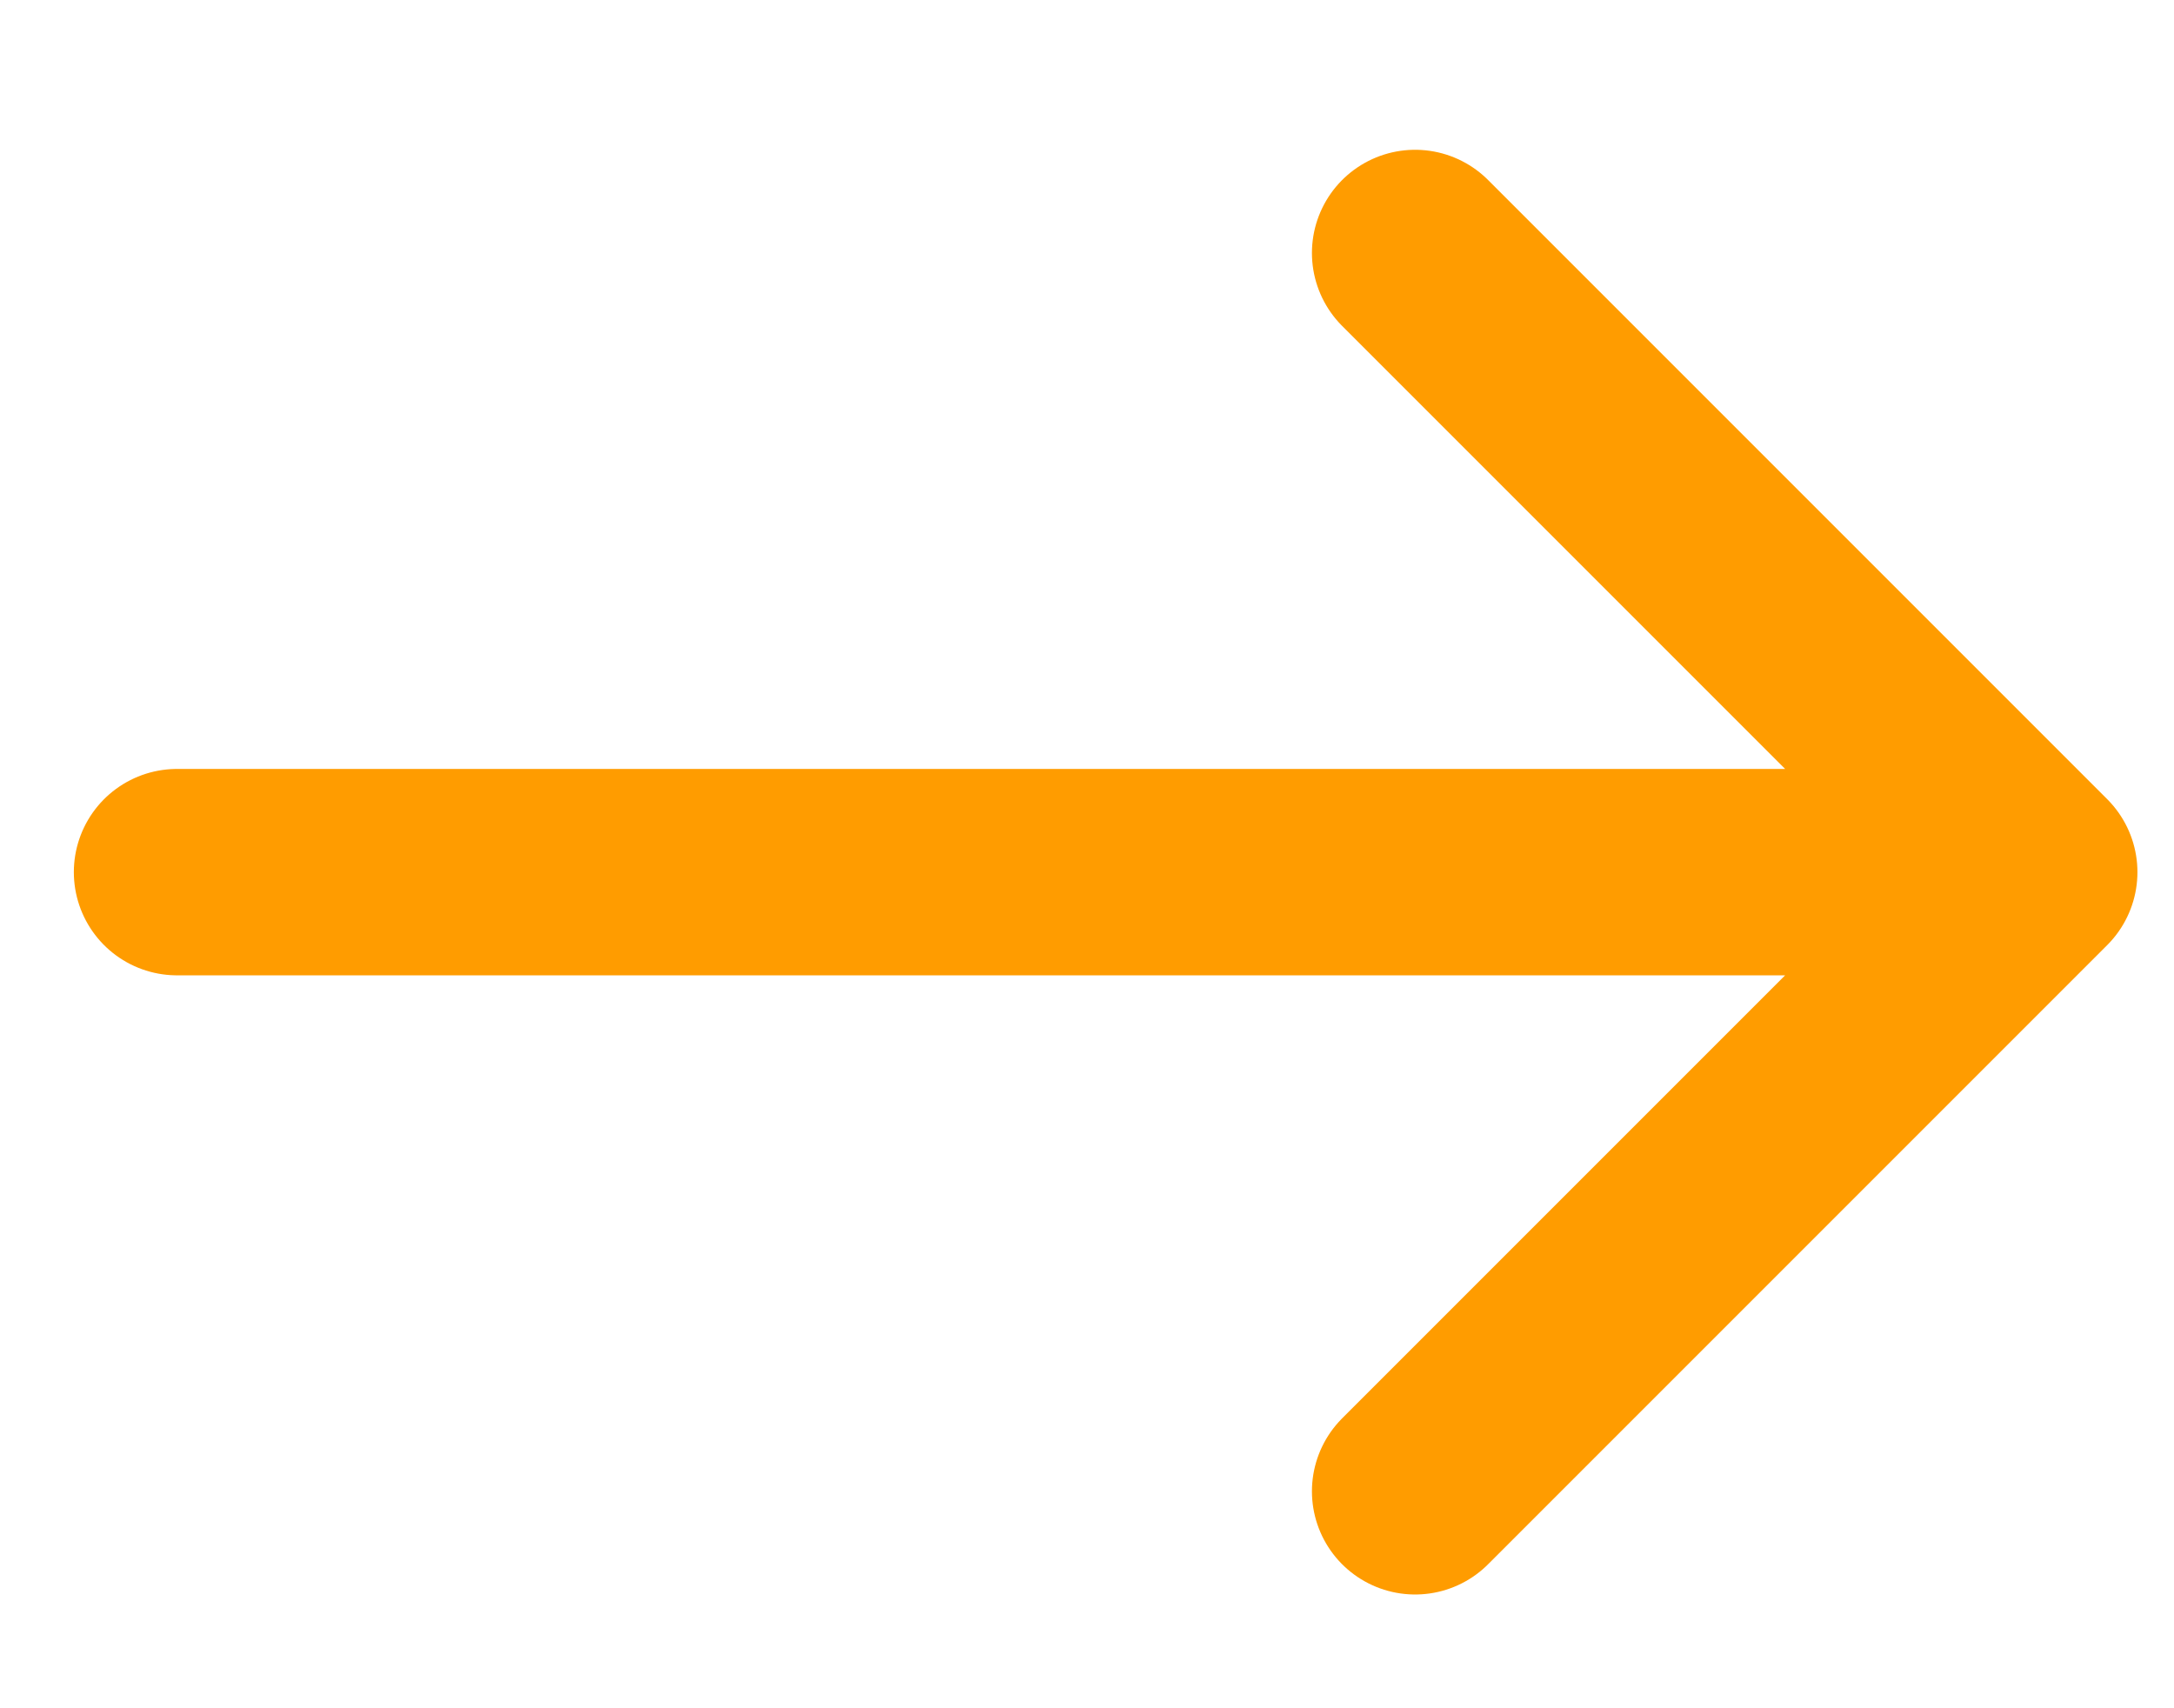<svg width="14" height="11" viewBox="0 0 14 11" fill="none" xmlns="http://www.w3.org/2000/svg">
<path id="Vector 45" d="M13.1 5.616L9.113 1.629M13.1 5.616L9.113 9.603M13.1 5.616H1.14" stroke="#FF9C00" stroke-width="1.329" stroke-linecap="round" stroke-linejoin="round"/>
</svg>
